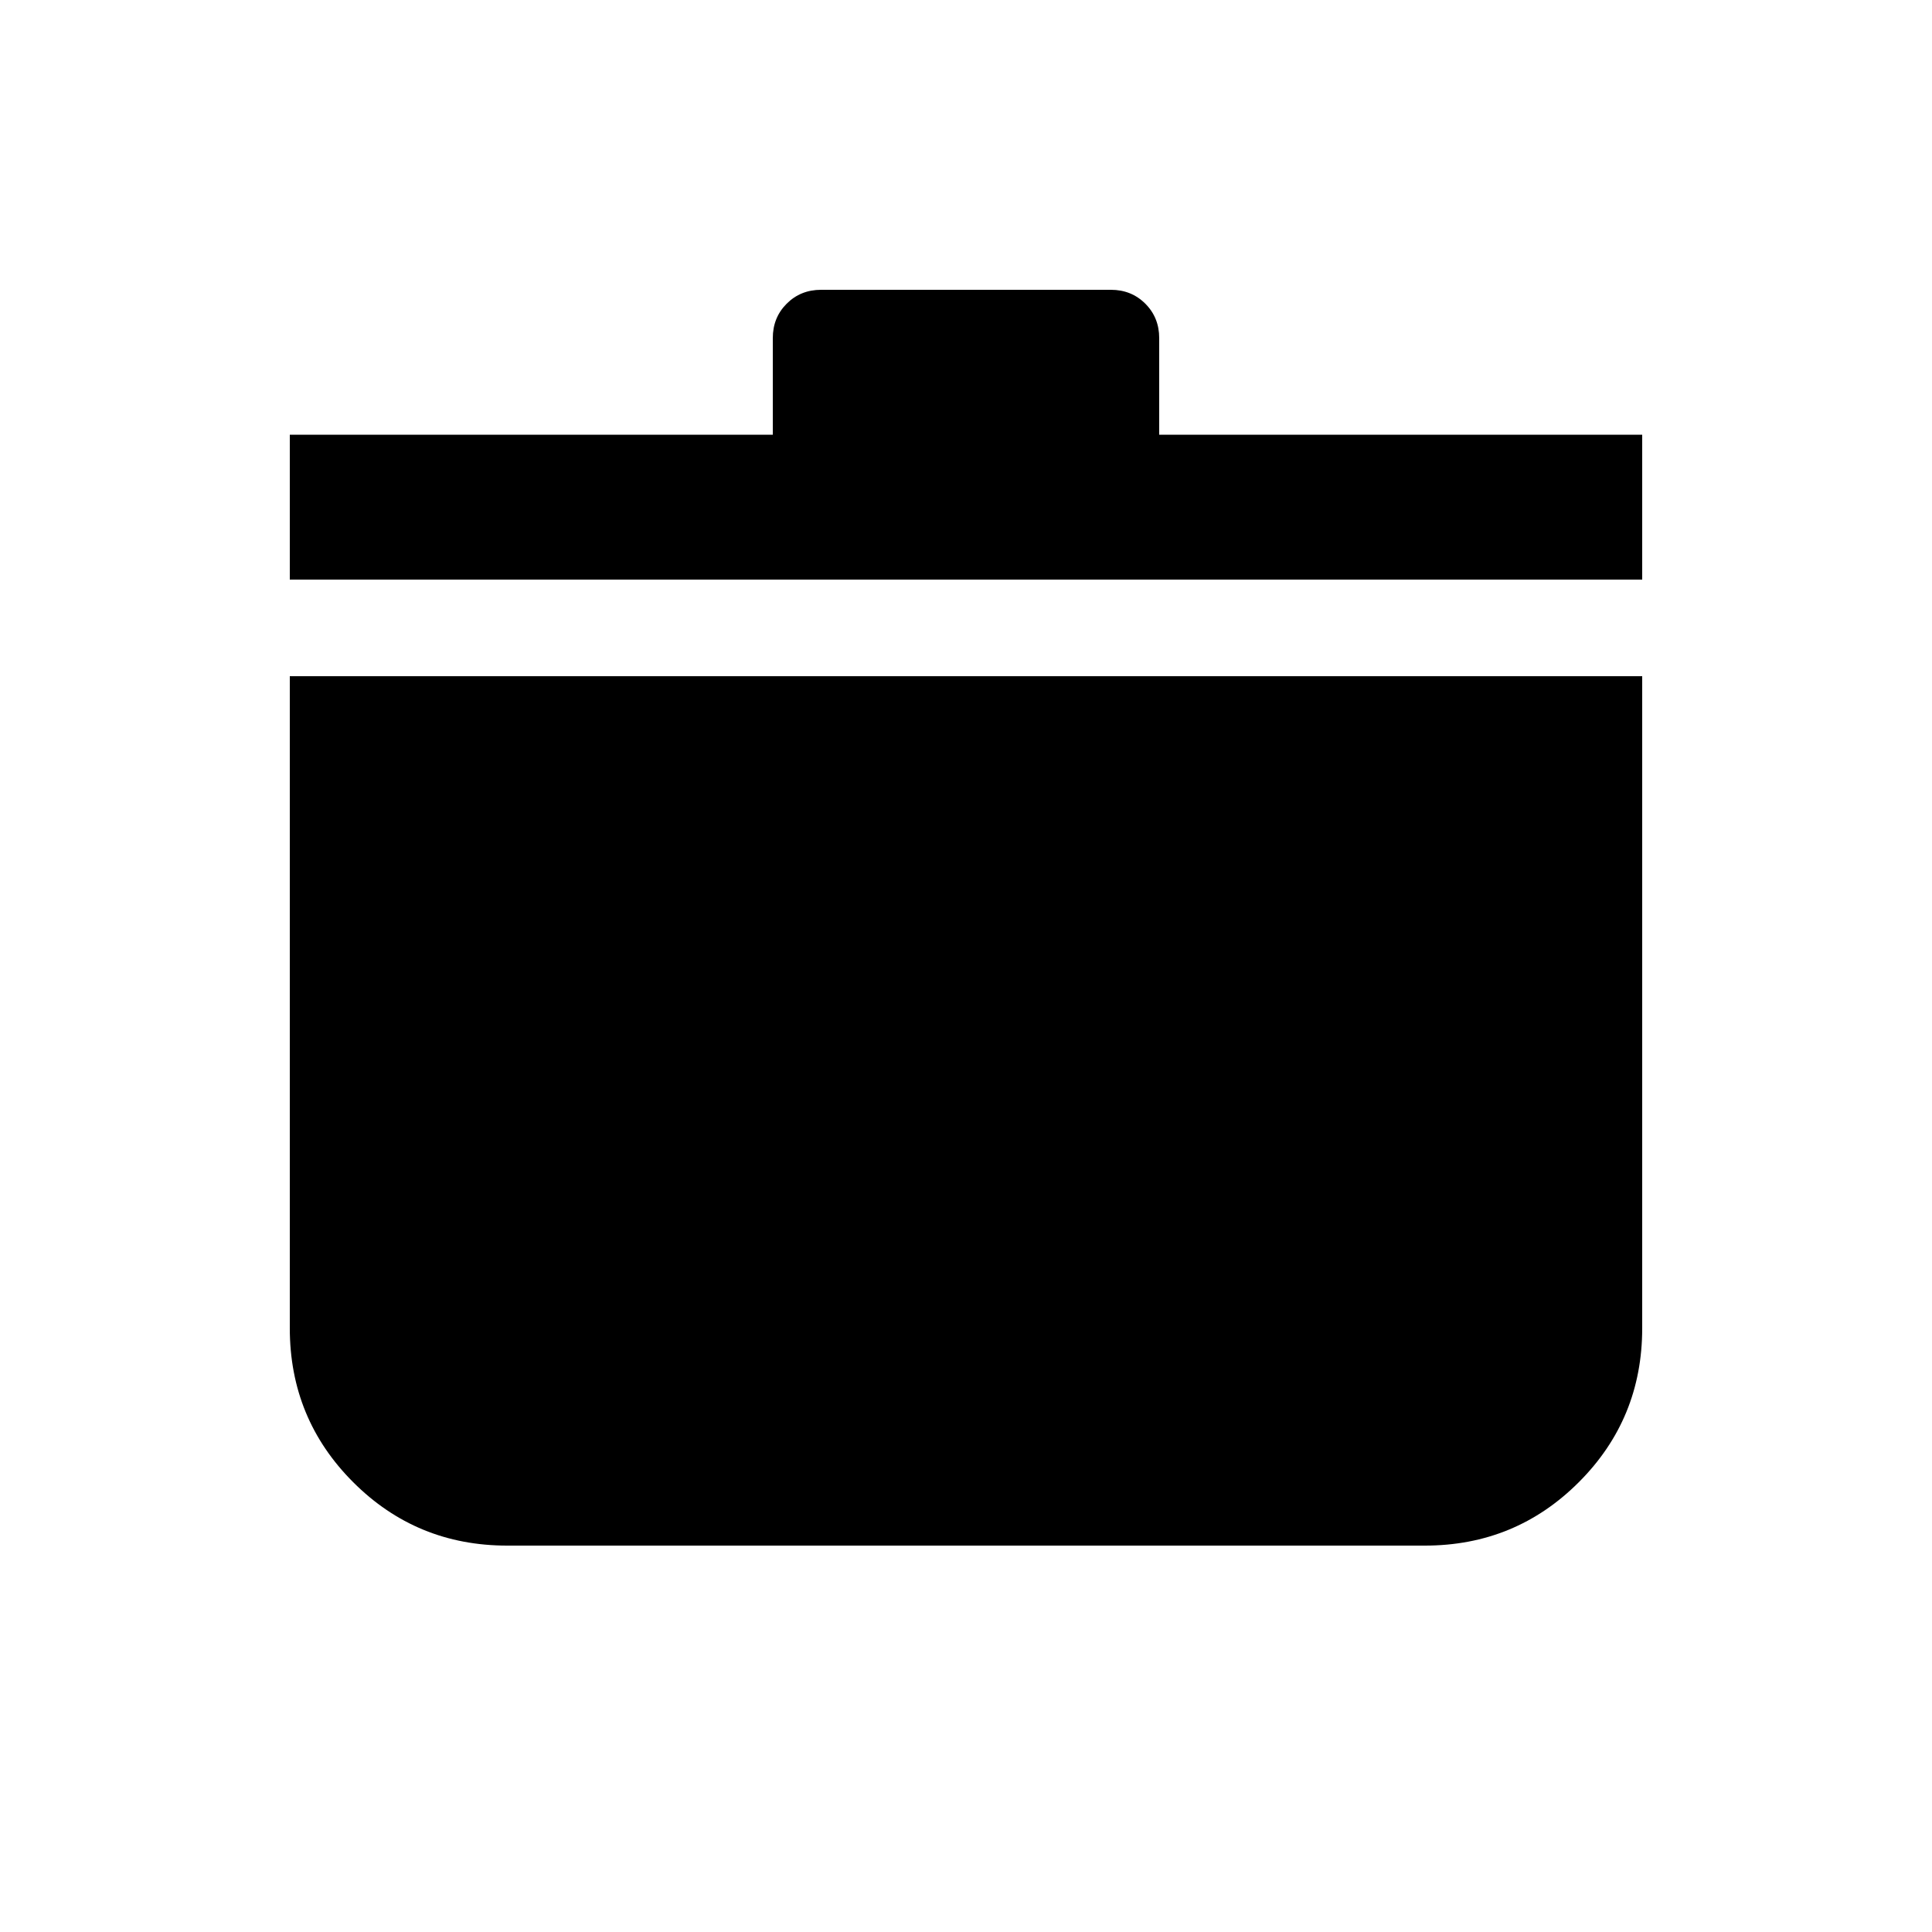 <svg xmlns="http://www.w3.org/2000/svg" height="20" viewBox="0 -960 960 960" width="20"><path d="M252-192q-45 0-76.5-31.5T144-300v-324h672v324q0 45-31.5 76.5T708-192H252ZM144-672v-72h240v-48q0-10.2 6.9-17.1 6.9-6.9 17.1-6.9h144q10.2 0 17.1 6.9 6.9 6.9 6.9 17.1v48h240v72H144Z"/></svg>